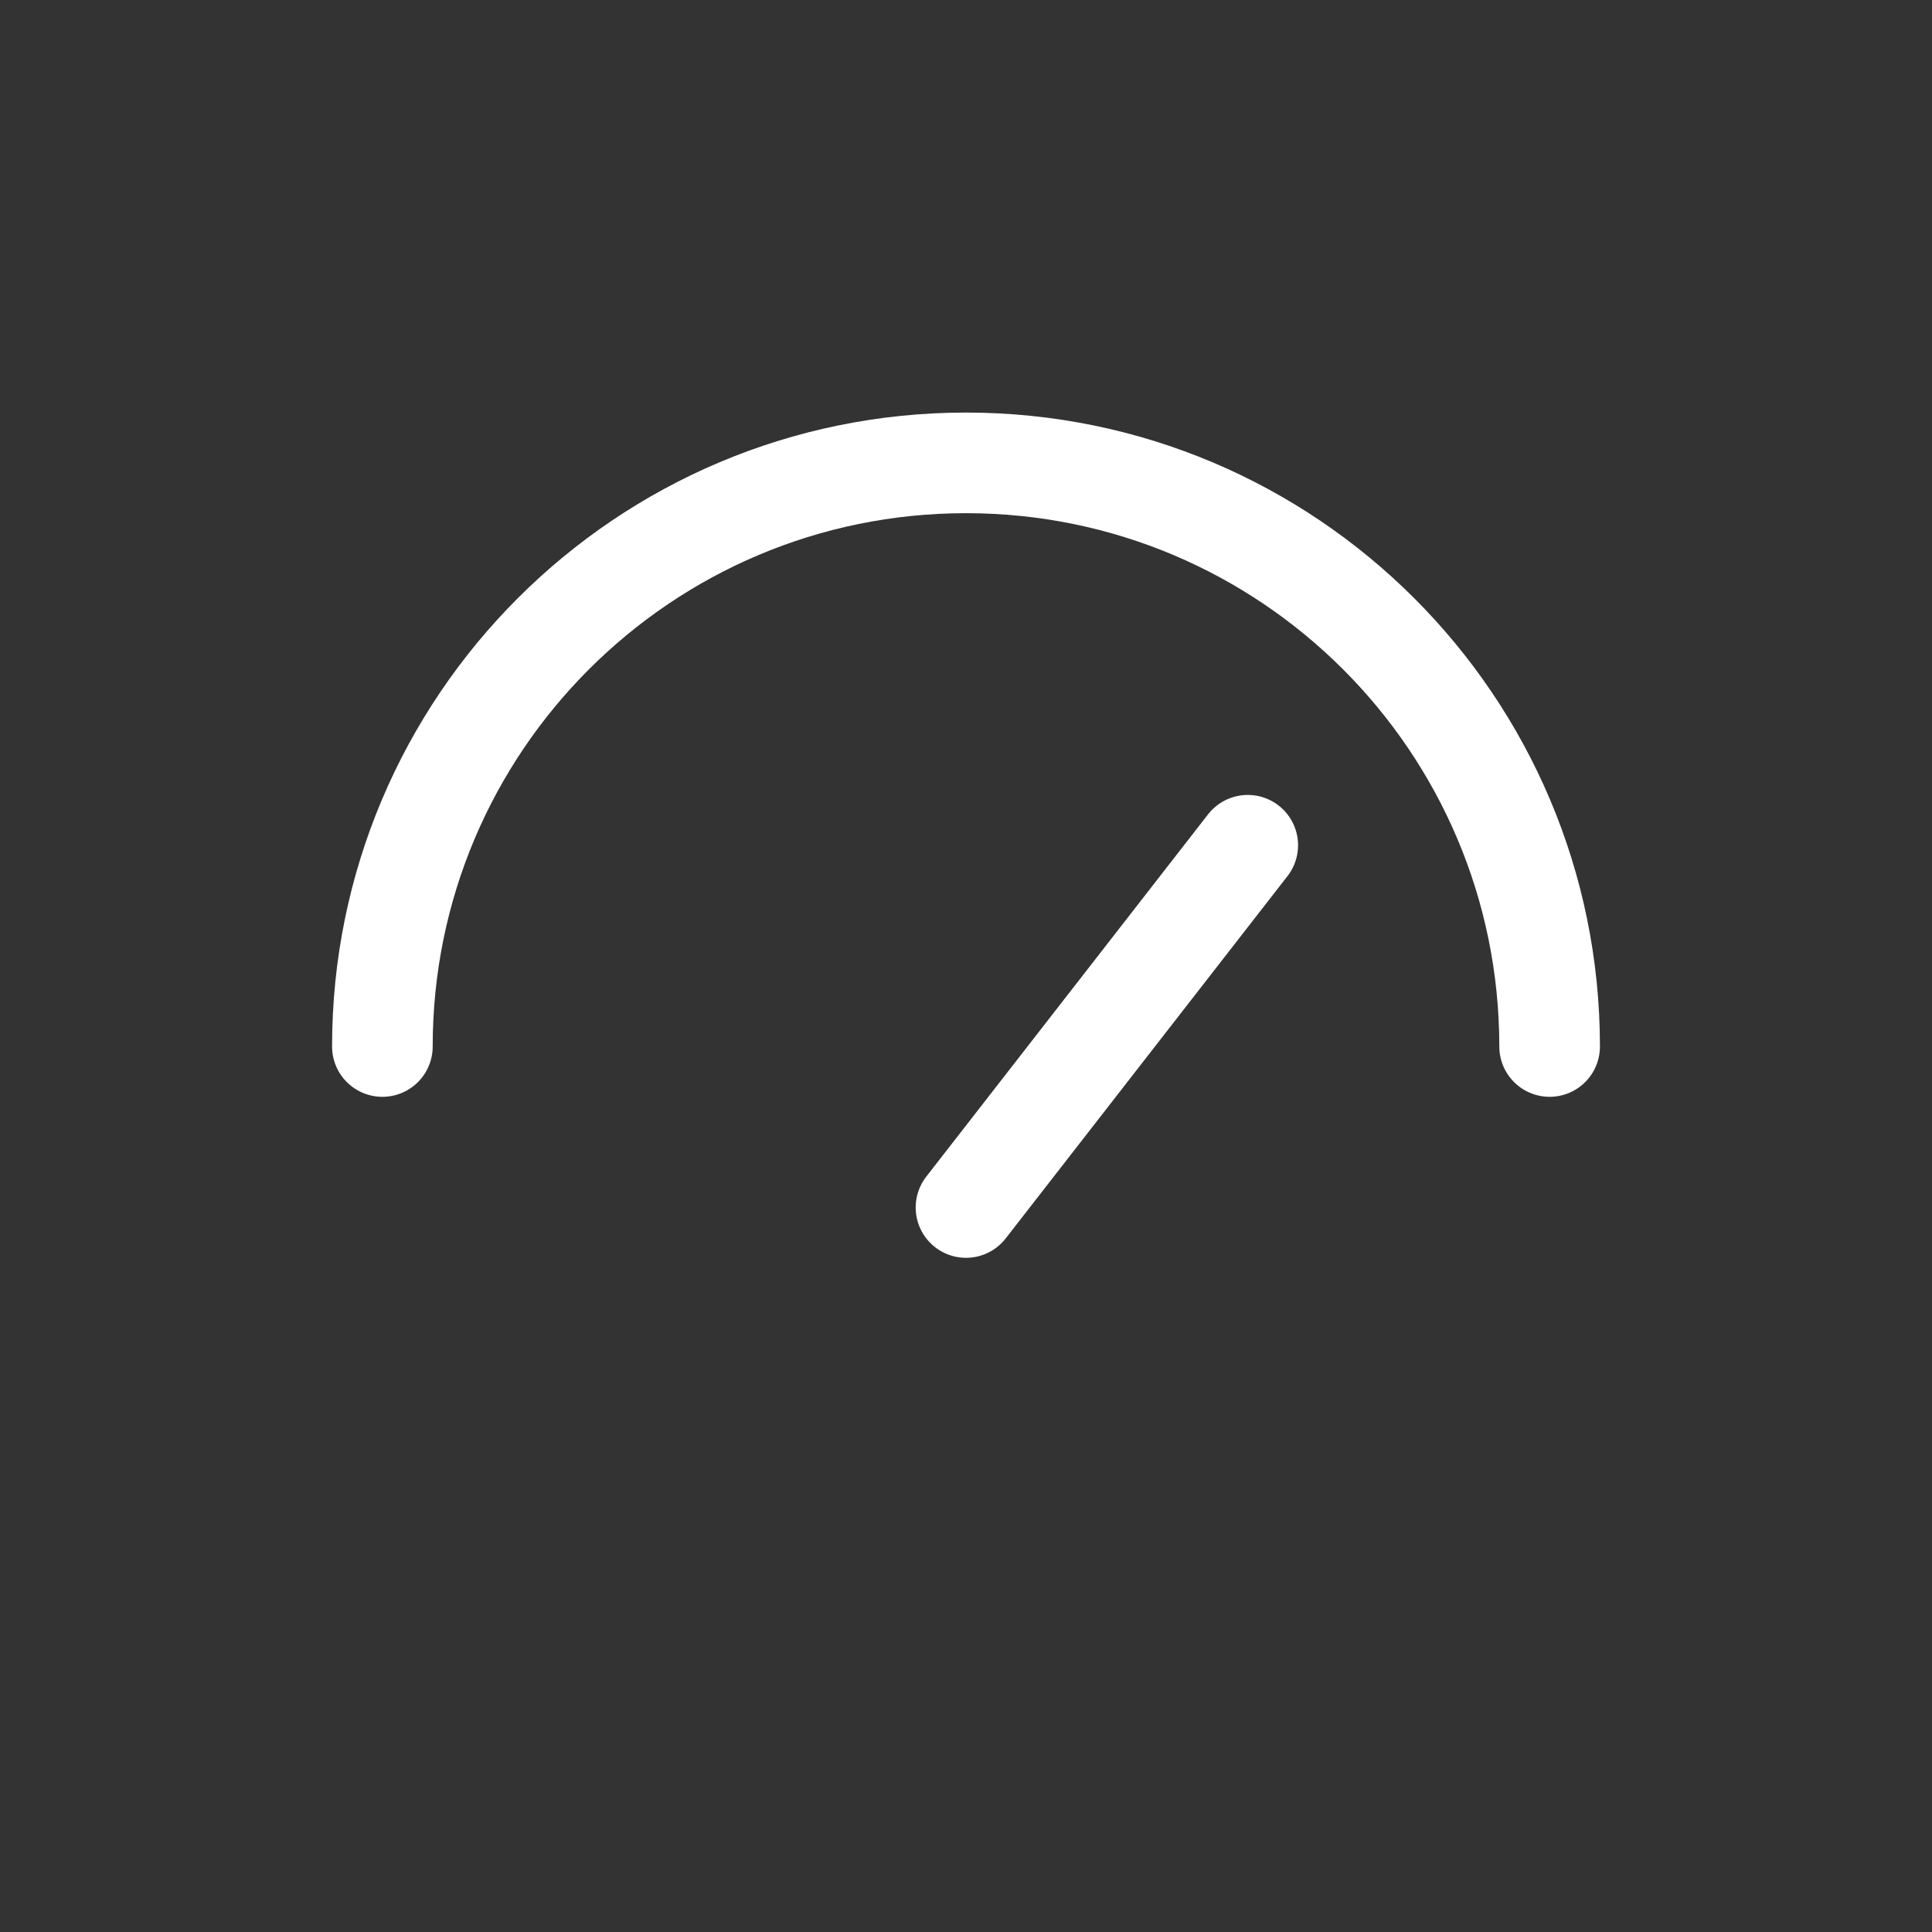 <svg viewBox="0 0 24 24" fill="none" xmlns="http://www.w3.org/2000/svg">
<rect x="0" y="0" width="24" height="24" fill="#333333" stroke="none"/>
<path d="M12 15L15.5 10.5M4.75 13C4.75 8.996 7.996 5.75 12 5.75C16.004 5.75 19.25 8.996 19.25 13" stroke="white" stroke-width="1.25" stroke-linecap="round" stroke-linejoin="round"/>
</svg>

